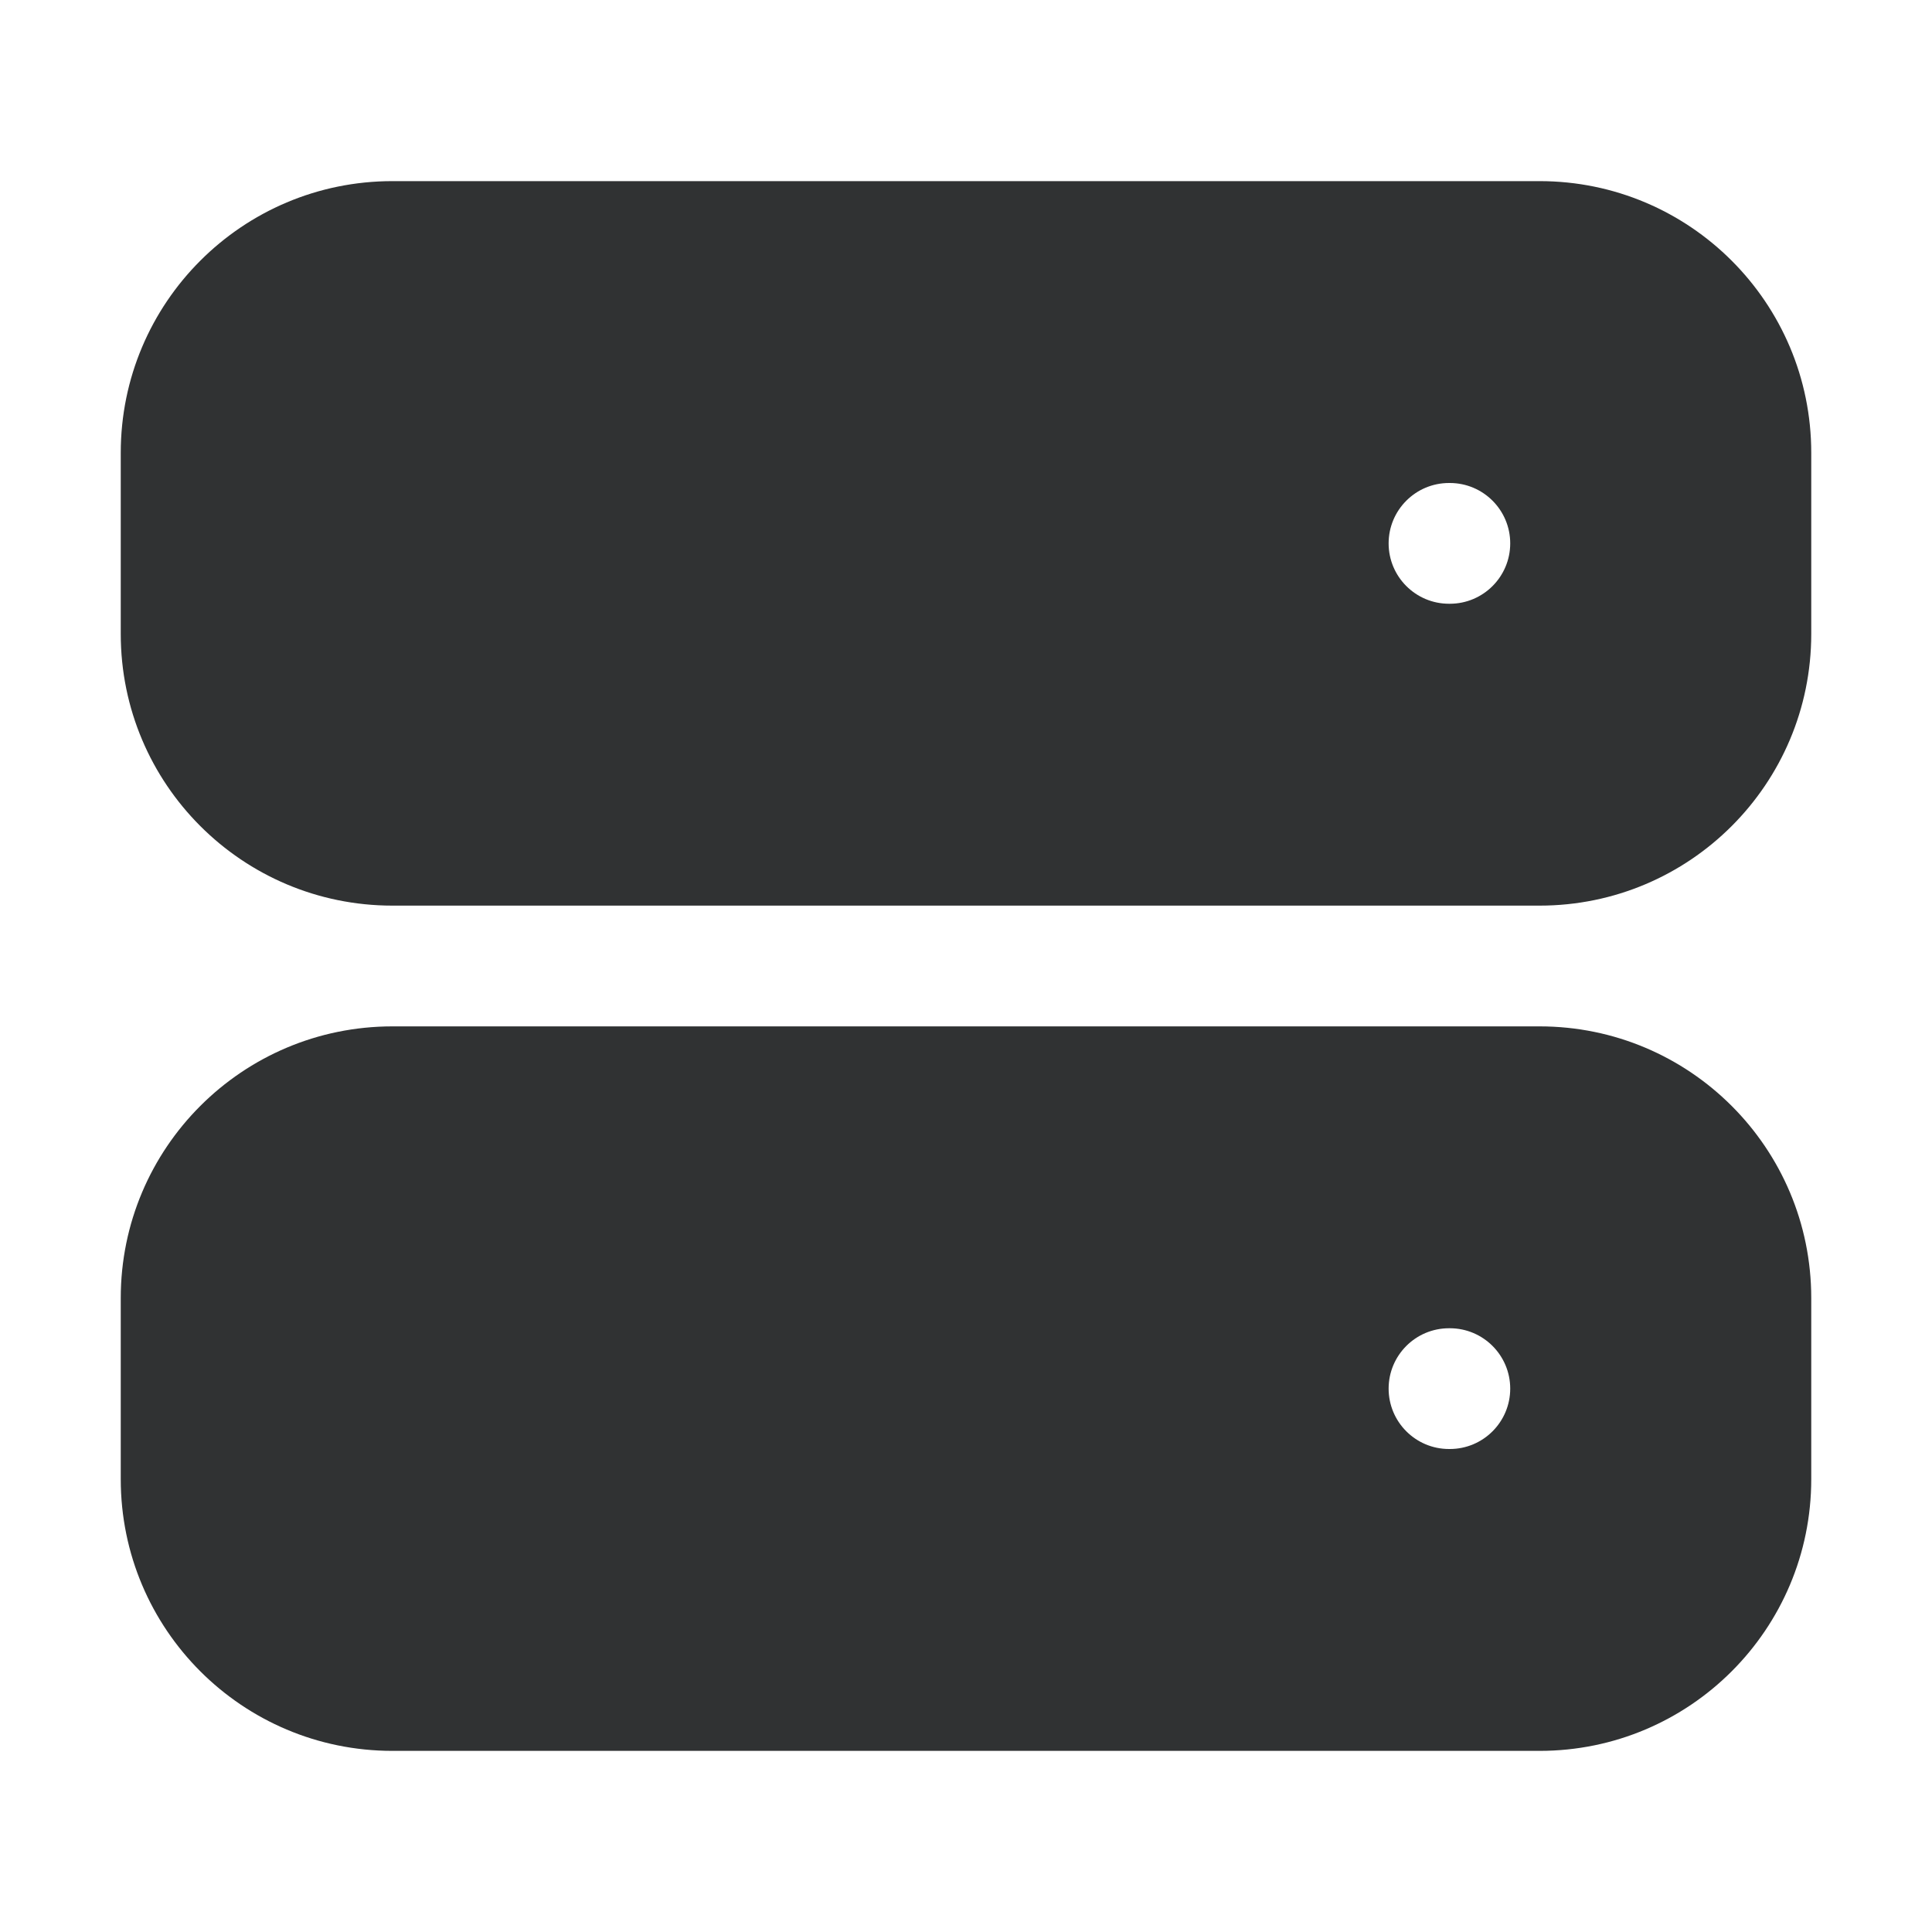 <svg width="16" height="16" viewBox="0 0 16 16" fill="none" xmlns="http://www.w3.org/2000/svg">
    <path fill-rule="evenodd" clip-rule="evenodd"
        d="M1 3.75C1 2.507 2.007 1.5 3.25 1.5H12.75C13.993 1.5 15 2.507 15 3.75V5.25C15 6.493 13.993 7.5 12.75 7.5H3.25C2.007 7.5 1 6.493 1 5.25V3.75ZM11.5 4.5C11.5 4.224 11.724 4 12 4H12.007C12.283 4 12.507 4.224 12.507 4.5C12.507 4.776 12.283 5 12.007 5H12C11.724 5 11.5 4.776 11.5 4.5Z"
        fill="#303233" />
    <path fill-rule="evenodd" clip-rule="evenodd"
        d="M1 10.75C1 9.507 2.007 8.5 3.25 8.5H12.75C13.993 8.5 15 9.507 15 10.75V12.25C15 13.493 13.993 14.5 12.75 14.5H3.25C2.007 14.5 1 13.493 1 12.25V10.75ZM11.5 11.5C11.5 11.224 11.724 11 12 11H12.007C12.283 11 12.507 11.224 12.507 11.5C12.507 11.776 12.283 12 12.007 12H12C11.724 12 11.5 11.776 11.5 11.5Z"
        fill="#303233" />
</svg>
